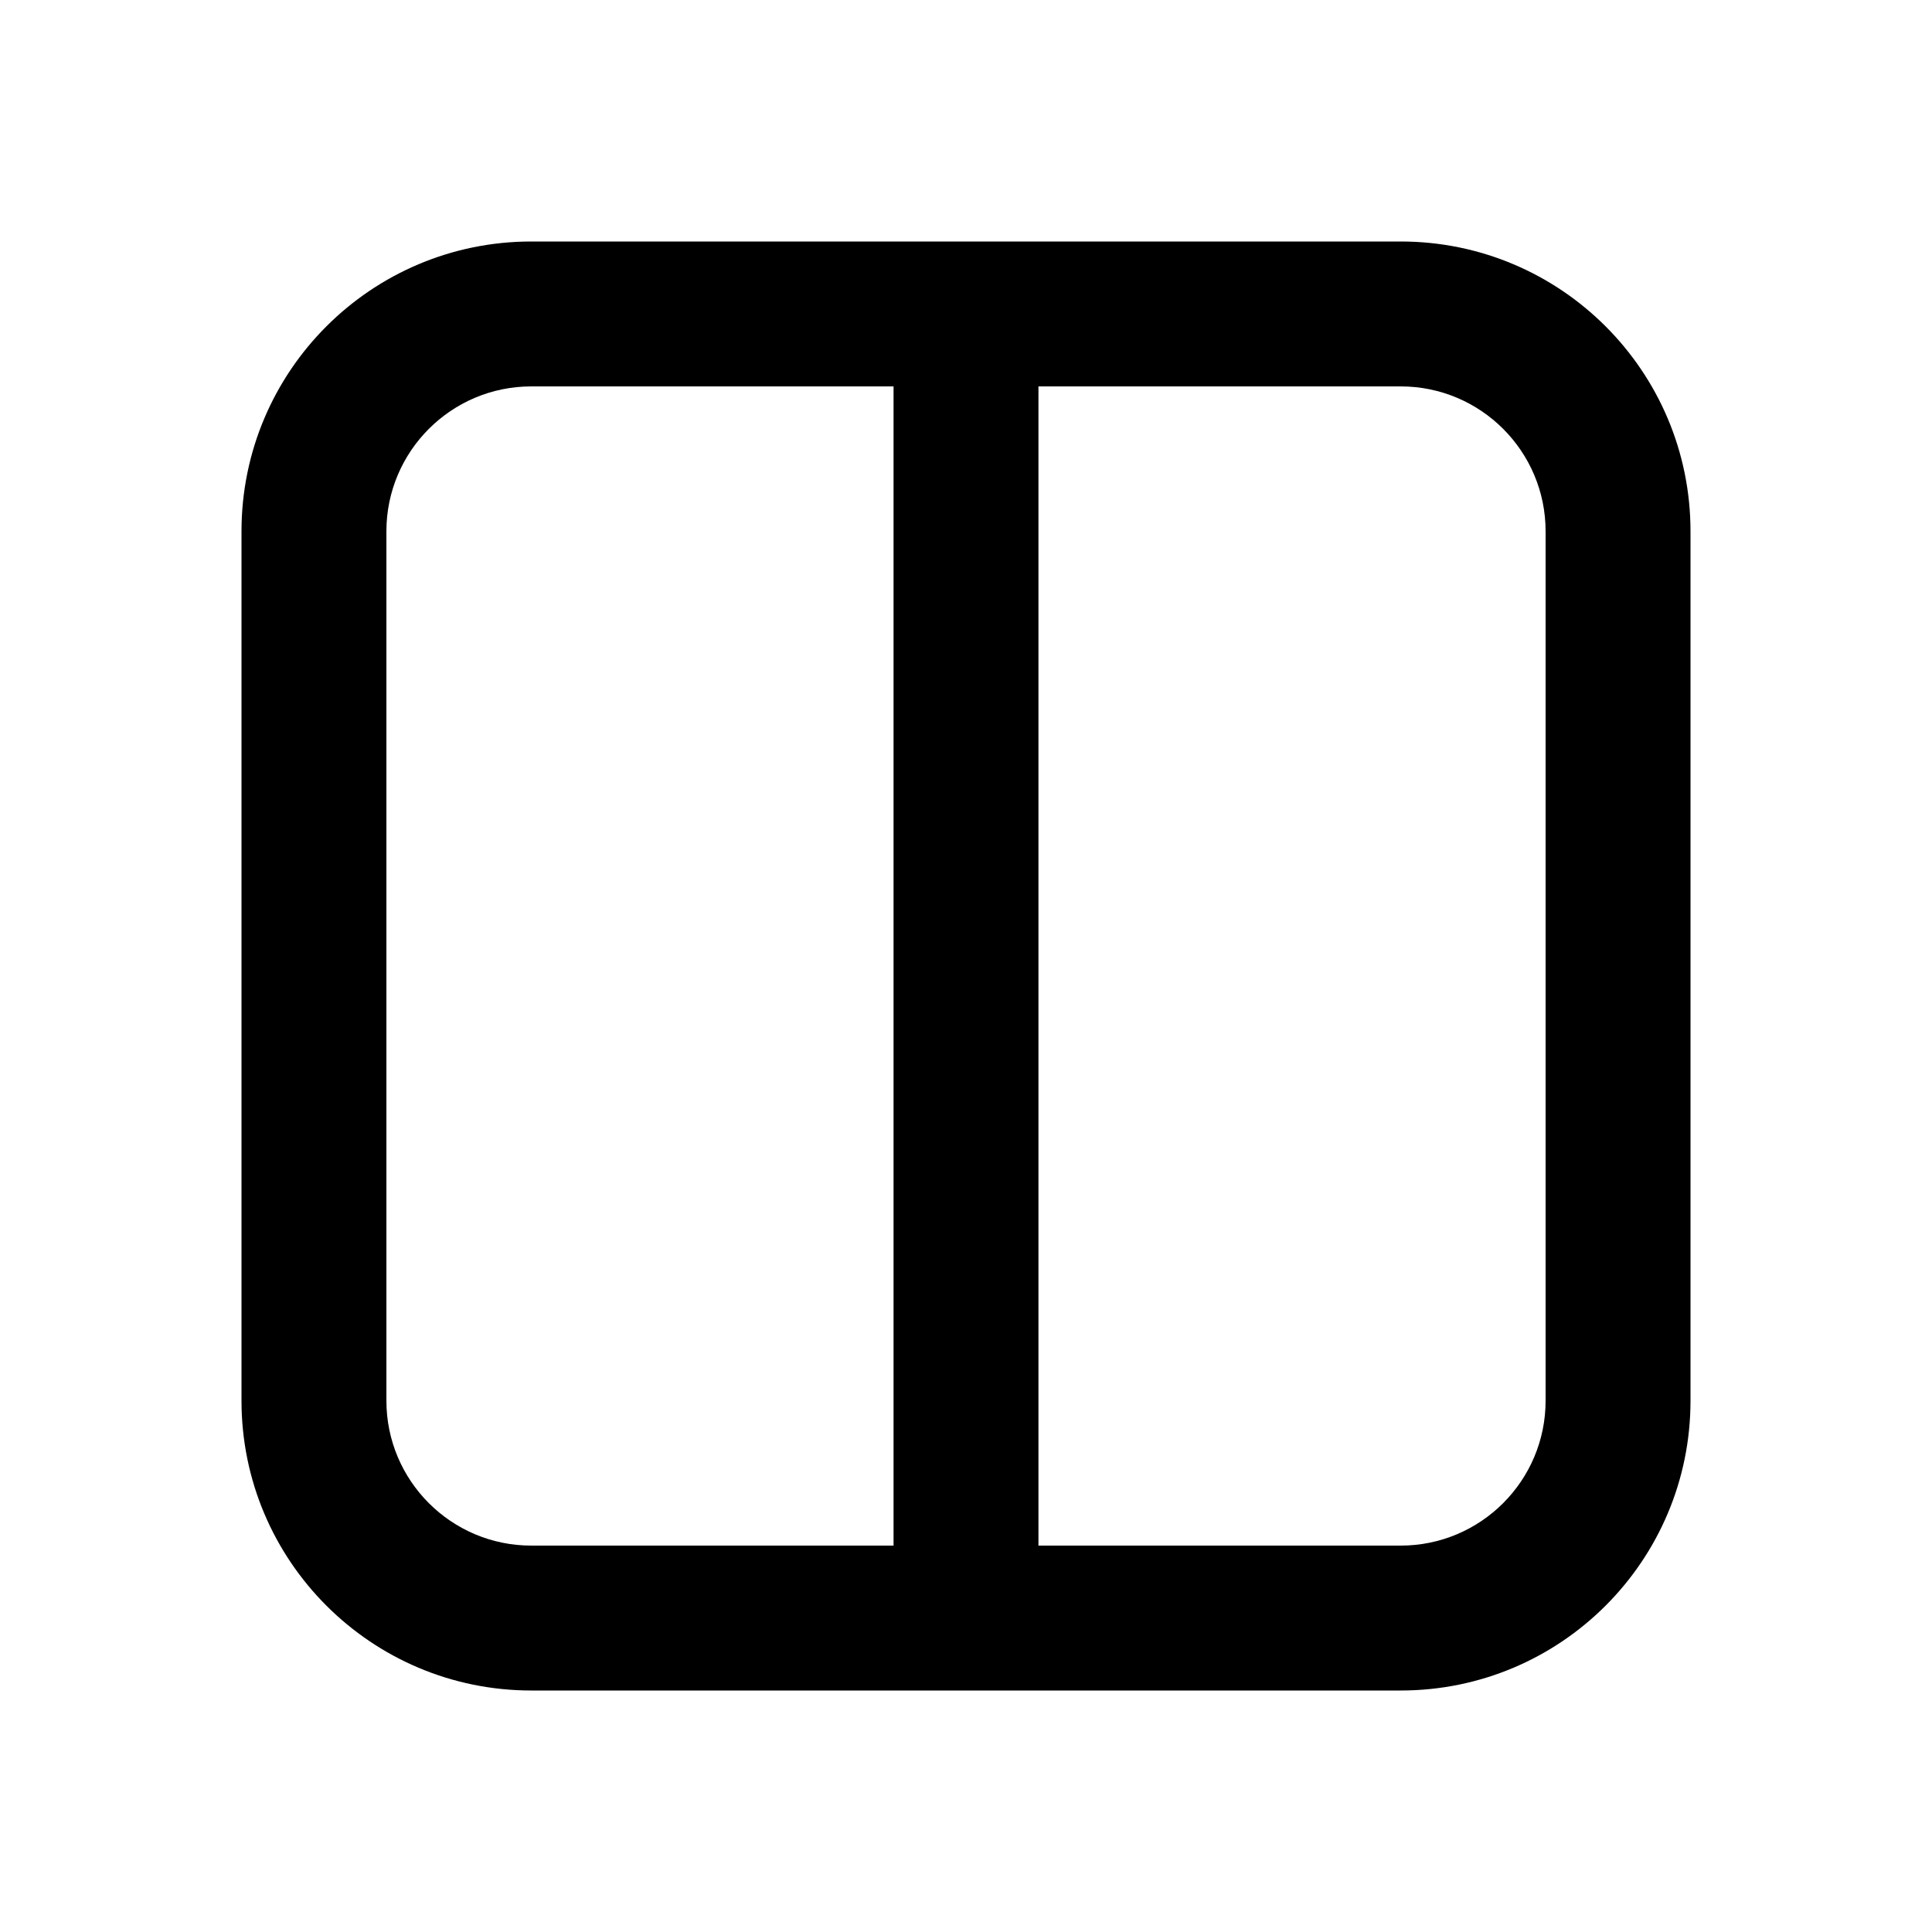 <svg xmlns="http://www.w3.org/2000/svg" viewBox="0 0 20 20"><path fill-rule="evenodd" d="M2.5 5.5c0-1.657 1.343-3 3-3h9c1.657 0 3 1.343 3 3v9c0 1.657-1.343 3-3 3h-9c-1.657 0-3-1.343-3-3v-9Zm8.25-1.5h3.75c.828 0 1.5.672 1.5 1.5v9c0 .828-.672 1.5-1.5 1.5h-3.75v-12Zm-1.5 0h-3.75c-.828 0-1.5.672-1.5 1.5v9c0 .828.672 1.5 1.5 1.5h3.75v-12Z"/></svg>
